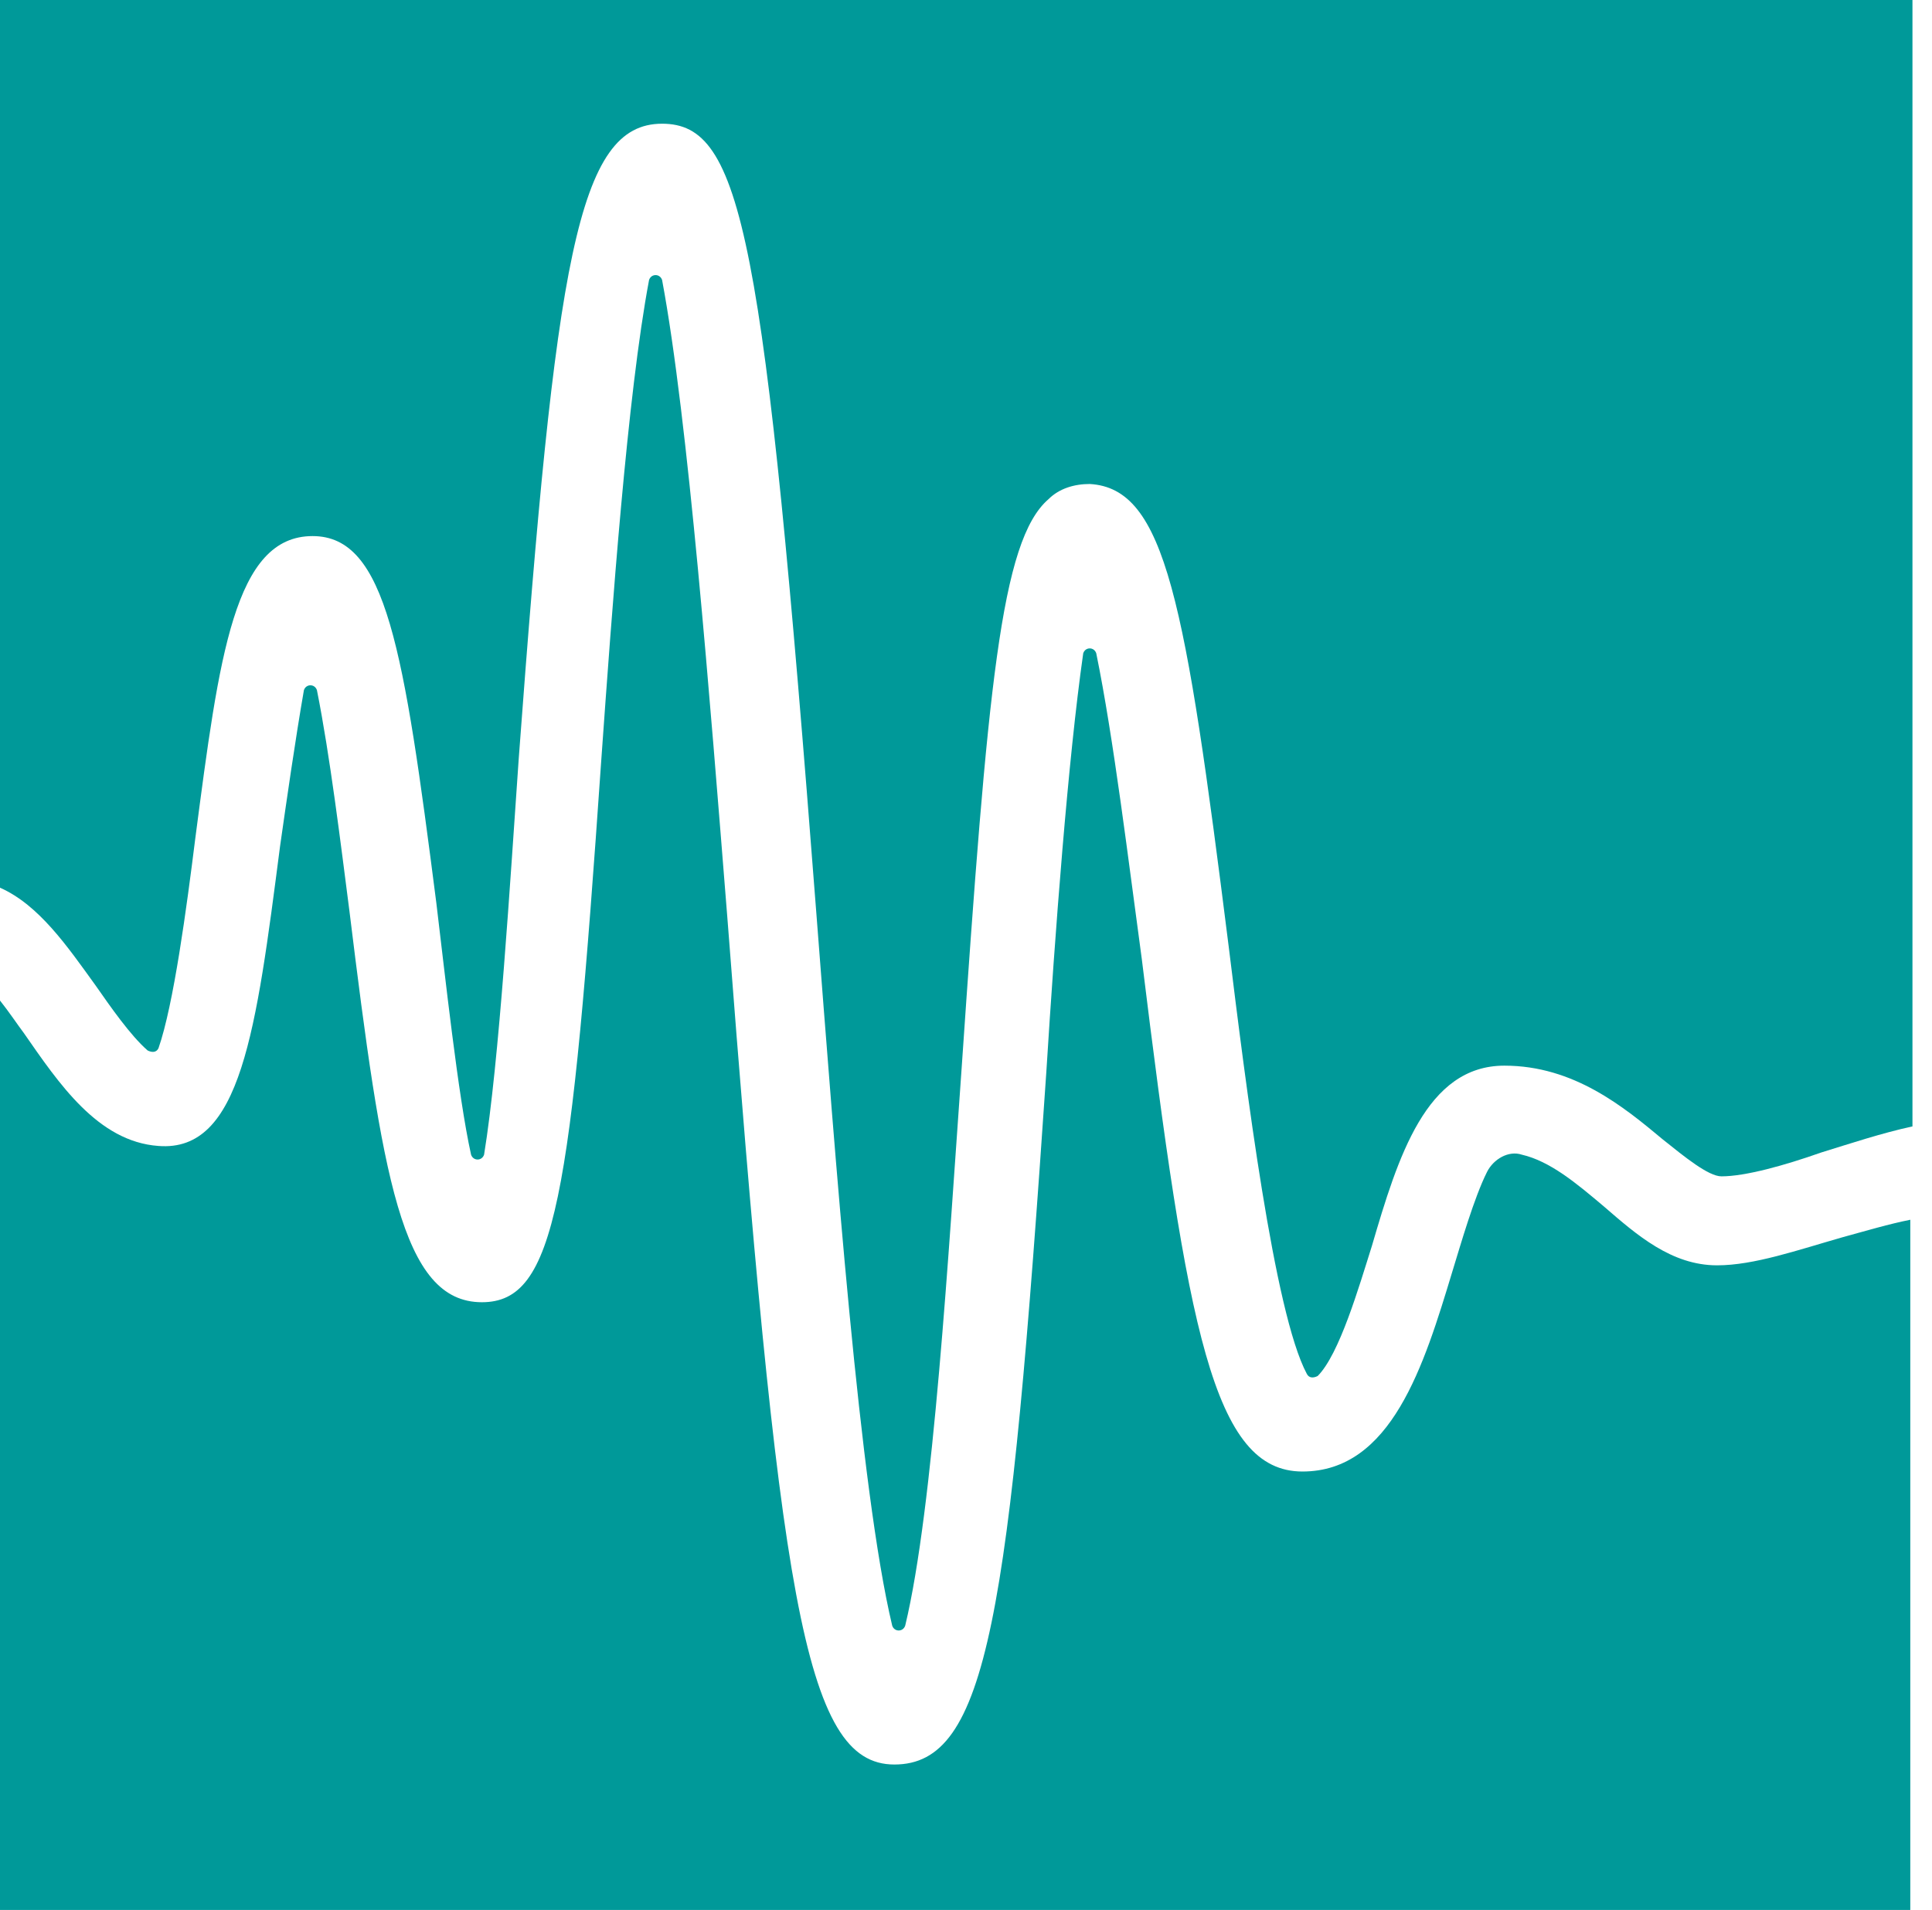 <svg width="89" height="88" viewBox="0 0 89 88" fill="none"
  xmlns="http://www.w3.org/2000/svg">
  <path d="M4.4 45.4C5.1 46.4 6 47.7 6.8 48.4C7 48.5 7.2 48.5 7.3 48.3C8 46.3 8.6 41.8 9 38.6C10.1 30.2 10.8 24.7 14.4 24.7C17.8 24.7 18.6 29.9 20.1 41.6C20.5 44.9 21.1 50.5 21.7 53.2C21.8 53.5 22.2 53.5 22.3 53.2C23 48.9 23.5 40.6 23.9 34.9C25.6 12 26.6 5.7 30.5 5.7C34.2 5.7 35.2 10.8 37.6 42C38.5 53.6 39.6 68.6 41.1 74.9C41.2 75.2 41.6 75.2 41.7 74.9C43 69.5 43.7 57.6 44.3 49.2C45.5 31.7 46.1 24.9 48.3 23C48.8 22.5 49.5 22.3 50.2 22.3C53.7 22.5 54.6 27.7 56.6 43.6C57.4 50.1 58.7 60.5 60.2 63.3C60.3 63.5 60.5 63.5 60.7 63.4C61.7 62.4 62.6 59.3 63.2 57.4C64.4 53.3 65.7 49.1 69.3 49.1C72.5 49.1 74.8 51 76.6 52.5C77.6 53.3 78.7 54.2 79.3 54.2C80.4 54.2 82.2 53.7 83.9 53.1C85.2 52.7 86.7 52.2 88.1 51.9V0H0V40.9C1.8 41.7 3.1 43.6 4.4 45.4Z" fill="#009999"/>
  <path d="M84.9 57C82.8 57.6 80.8 58.3 79.1 58.3C77 58.3 75.4 56.9 73.9 55.6C72.6 54.5 71.4 53.5 70.1 53.2C69.5 53 68.8 53.4 68.5 54C67.9 55.2 67.3 57.3 66.9 58.6C65.6 62.9 64.1 67.8 60 67.8C55.9 67.8 54.7 61.3 52.6 44.2C52 39.8 51.3 34 50.5 30.1C50.4 29.8 50 29.8 49.9 30.1C49.2 35 48.6 43 48.2 49.4C46.5 74.5 45.5 81.3 41.2 81.3C37 81.3 35.9 73.4 33.5 42.2C32.7 32.2 31.7 19.3 30.5 12.9C30.4 12.6 30 12.6 29.9 12.9C28.9 18.2 28.2 28 27.7 35C26.3 55.3 25.6 60 22.2 60C18.5 60 17.6 54.2 16.1 42C15.7 38.9 15.2 34.8 14.6 31.8C14.5 31.5 14.1 31.5 14 31.8C13.6 34.1 13.2 36.9 12.9 39C11.8 47.5 11.1 53.1 7.3 52.8C4.5 52.6 2.7 49.9 1.1 47.6C0.8 47.2 0.4 46.6 0 46.1V88H88V56.2C87 56.4 86 56.7 84.9 57Z" fill="#009999"/>
</svg>
